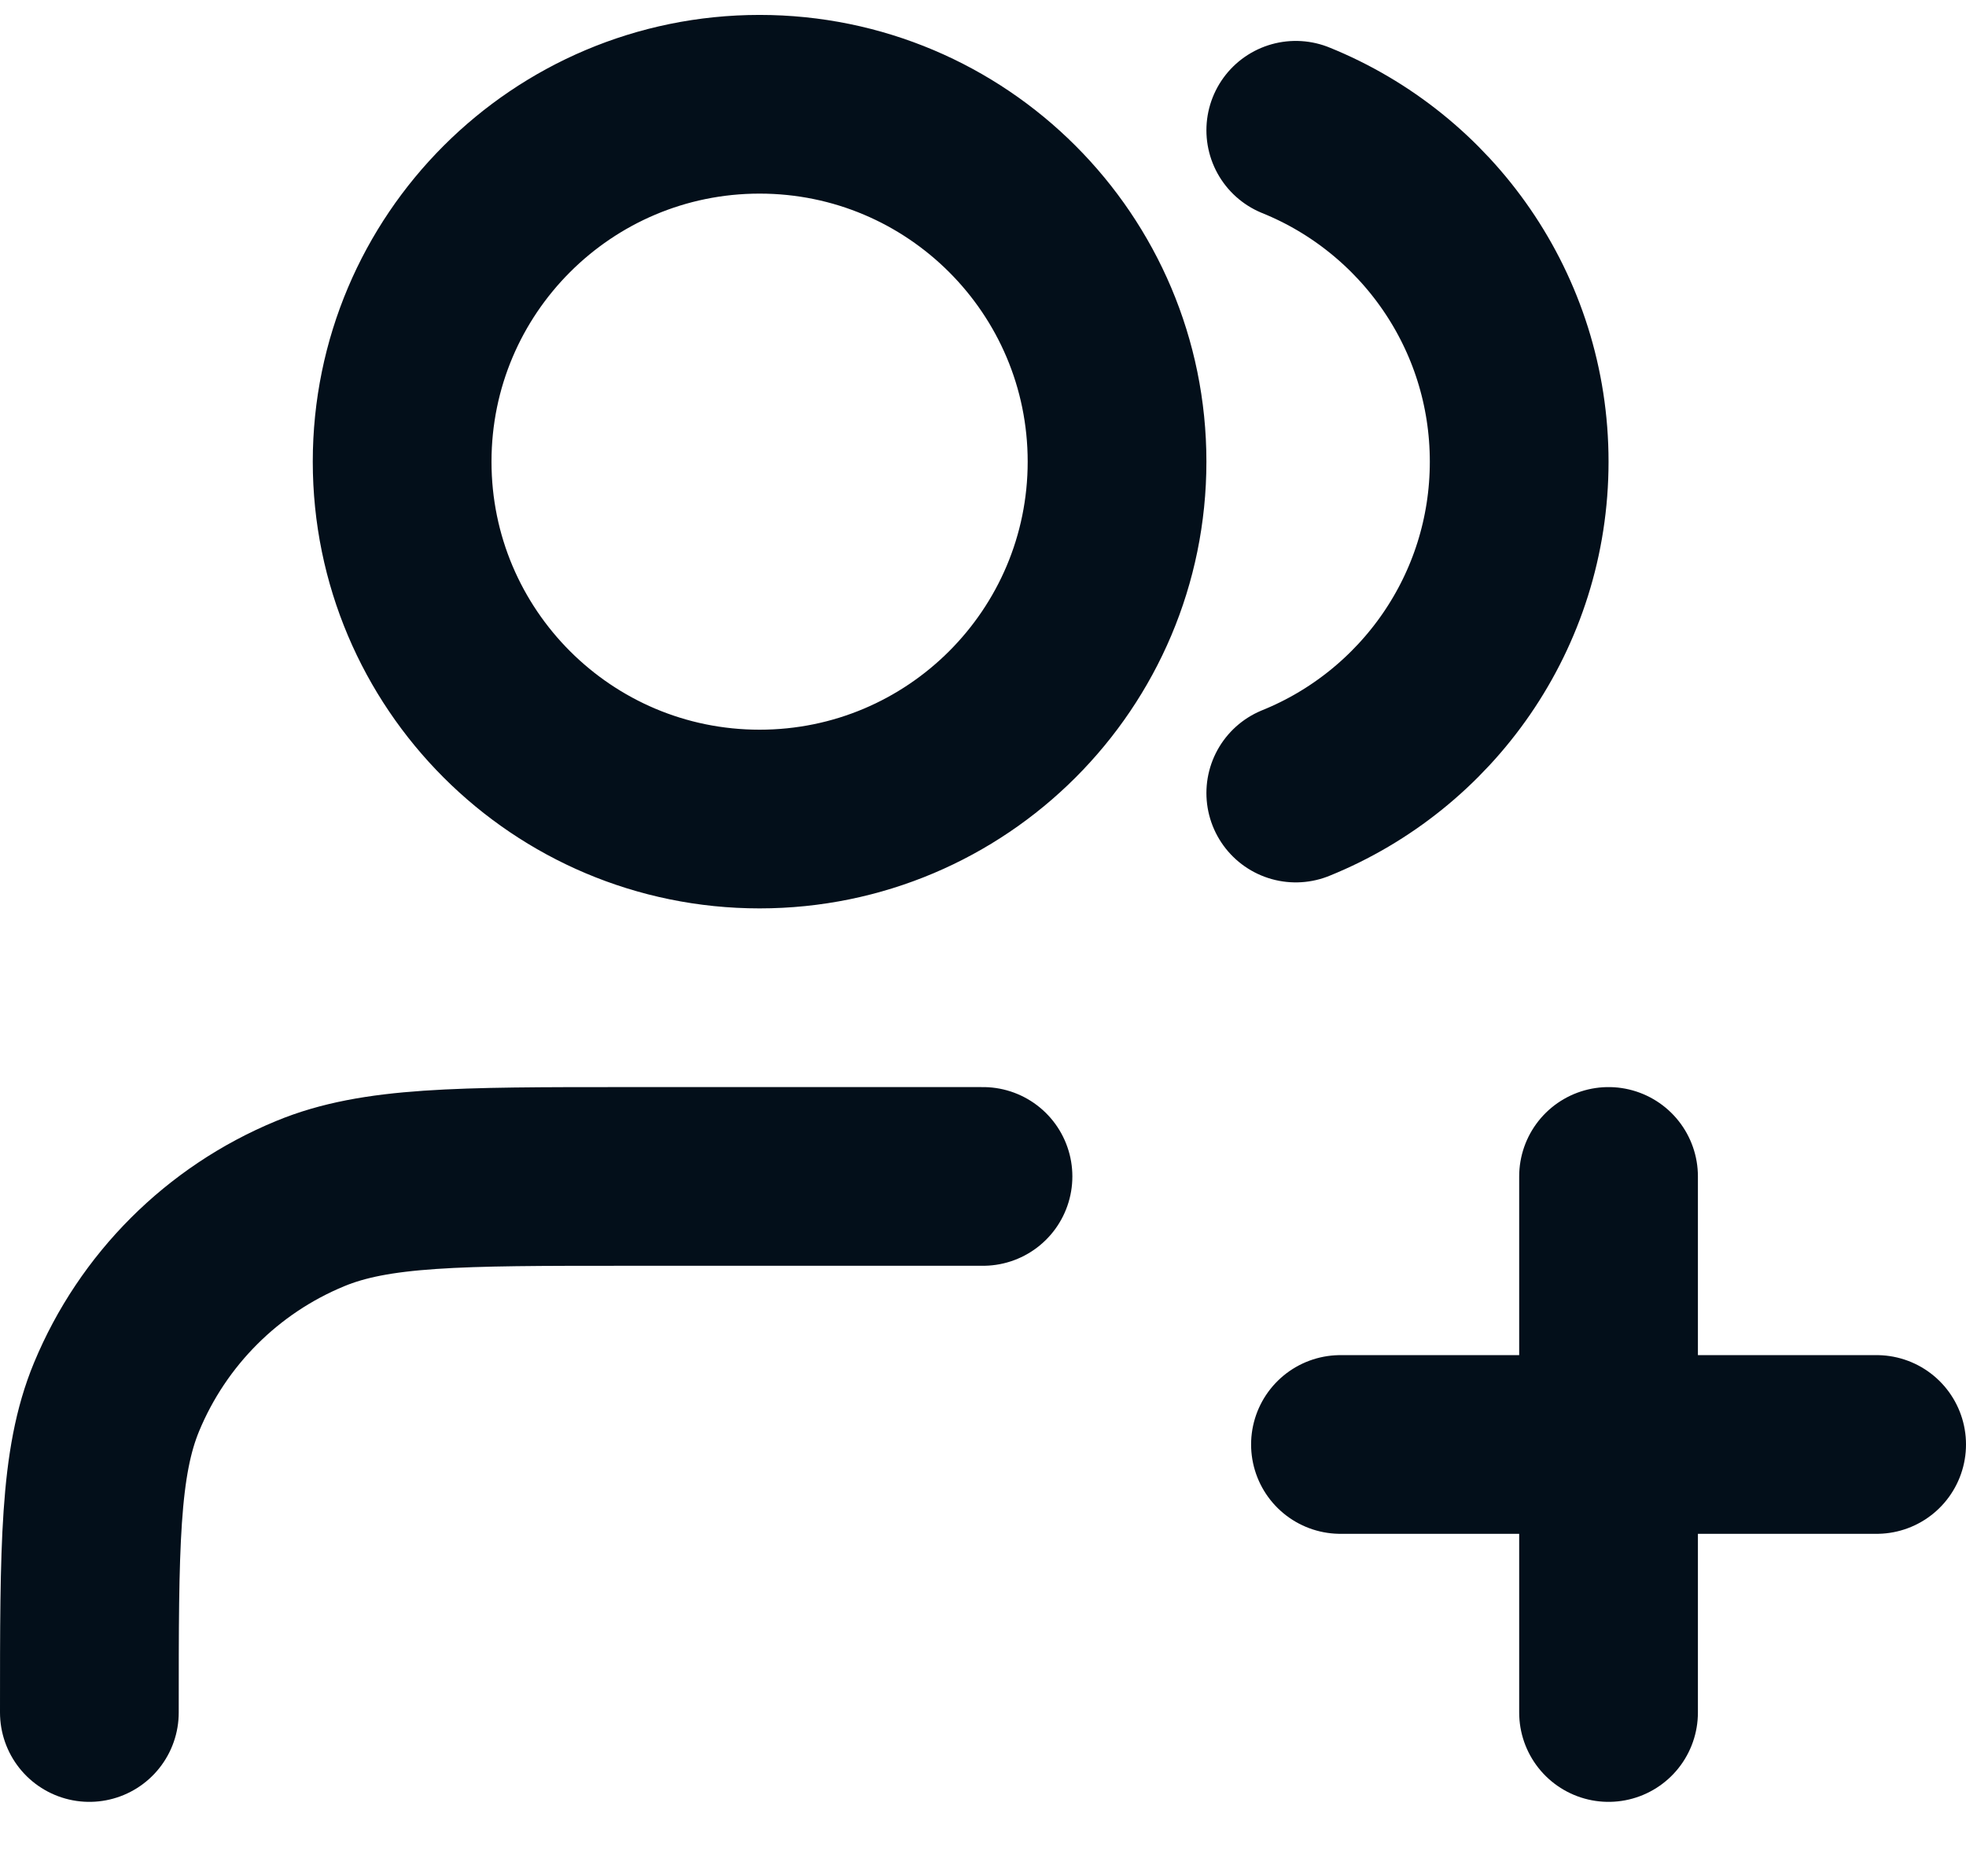 <svg width="22" height="21" viewBox="0 0 22 21" fill="none" xmlns="http://www.w3.org/2000/svg">
<path d="M18 19.167V13.167M15 16.167H21M11 13.167H7C5.136 13.167 4.204 13.167 3.469 13.472C2.489 13.877 1.71 14.656 1.304 15.636C1 16.371 1 17.303 1 19.167M14.5 1.458C15.966 2.051 17 3.488 17 5.167C17 6.846 15.966 8.283 14.5 8.876M12.5 5.167C12.5 7.376 10.709 9.167 8.5 9.167C6.291 9.167 4.5 7.376 4.5 5.167C4.5 2.958 6.291 1.167 8.5 1.167C10.709 1.167 12.5 2.958 12.5 5.167Z" stroke="#030F1A" stroke-width="2" stroke-linecap="round" stroke-linejoin="round"/>
</svg>
